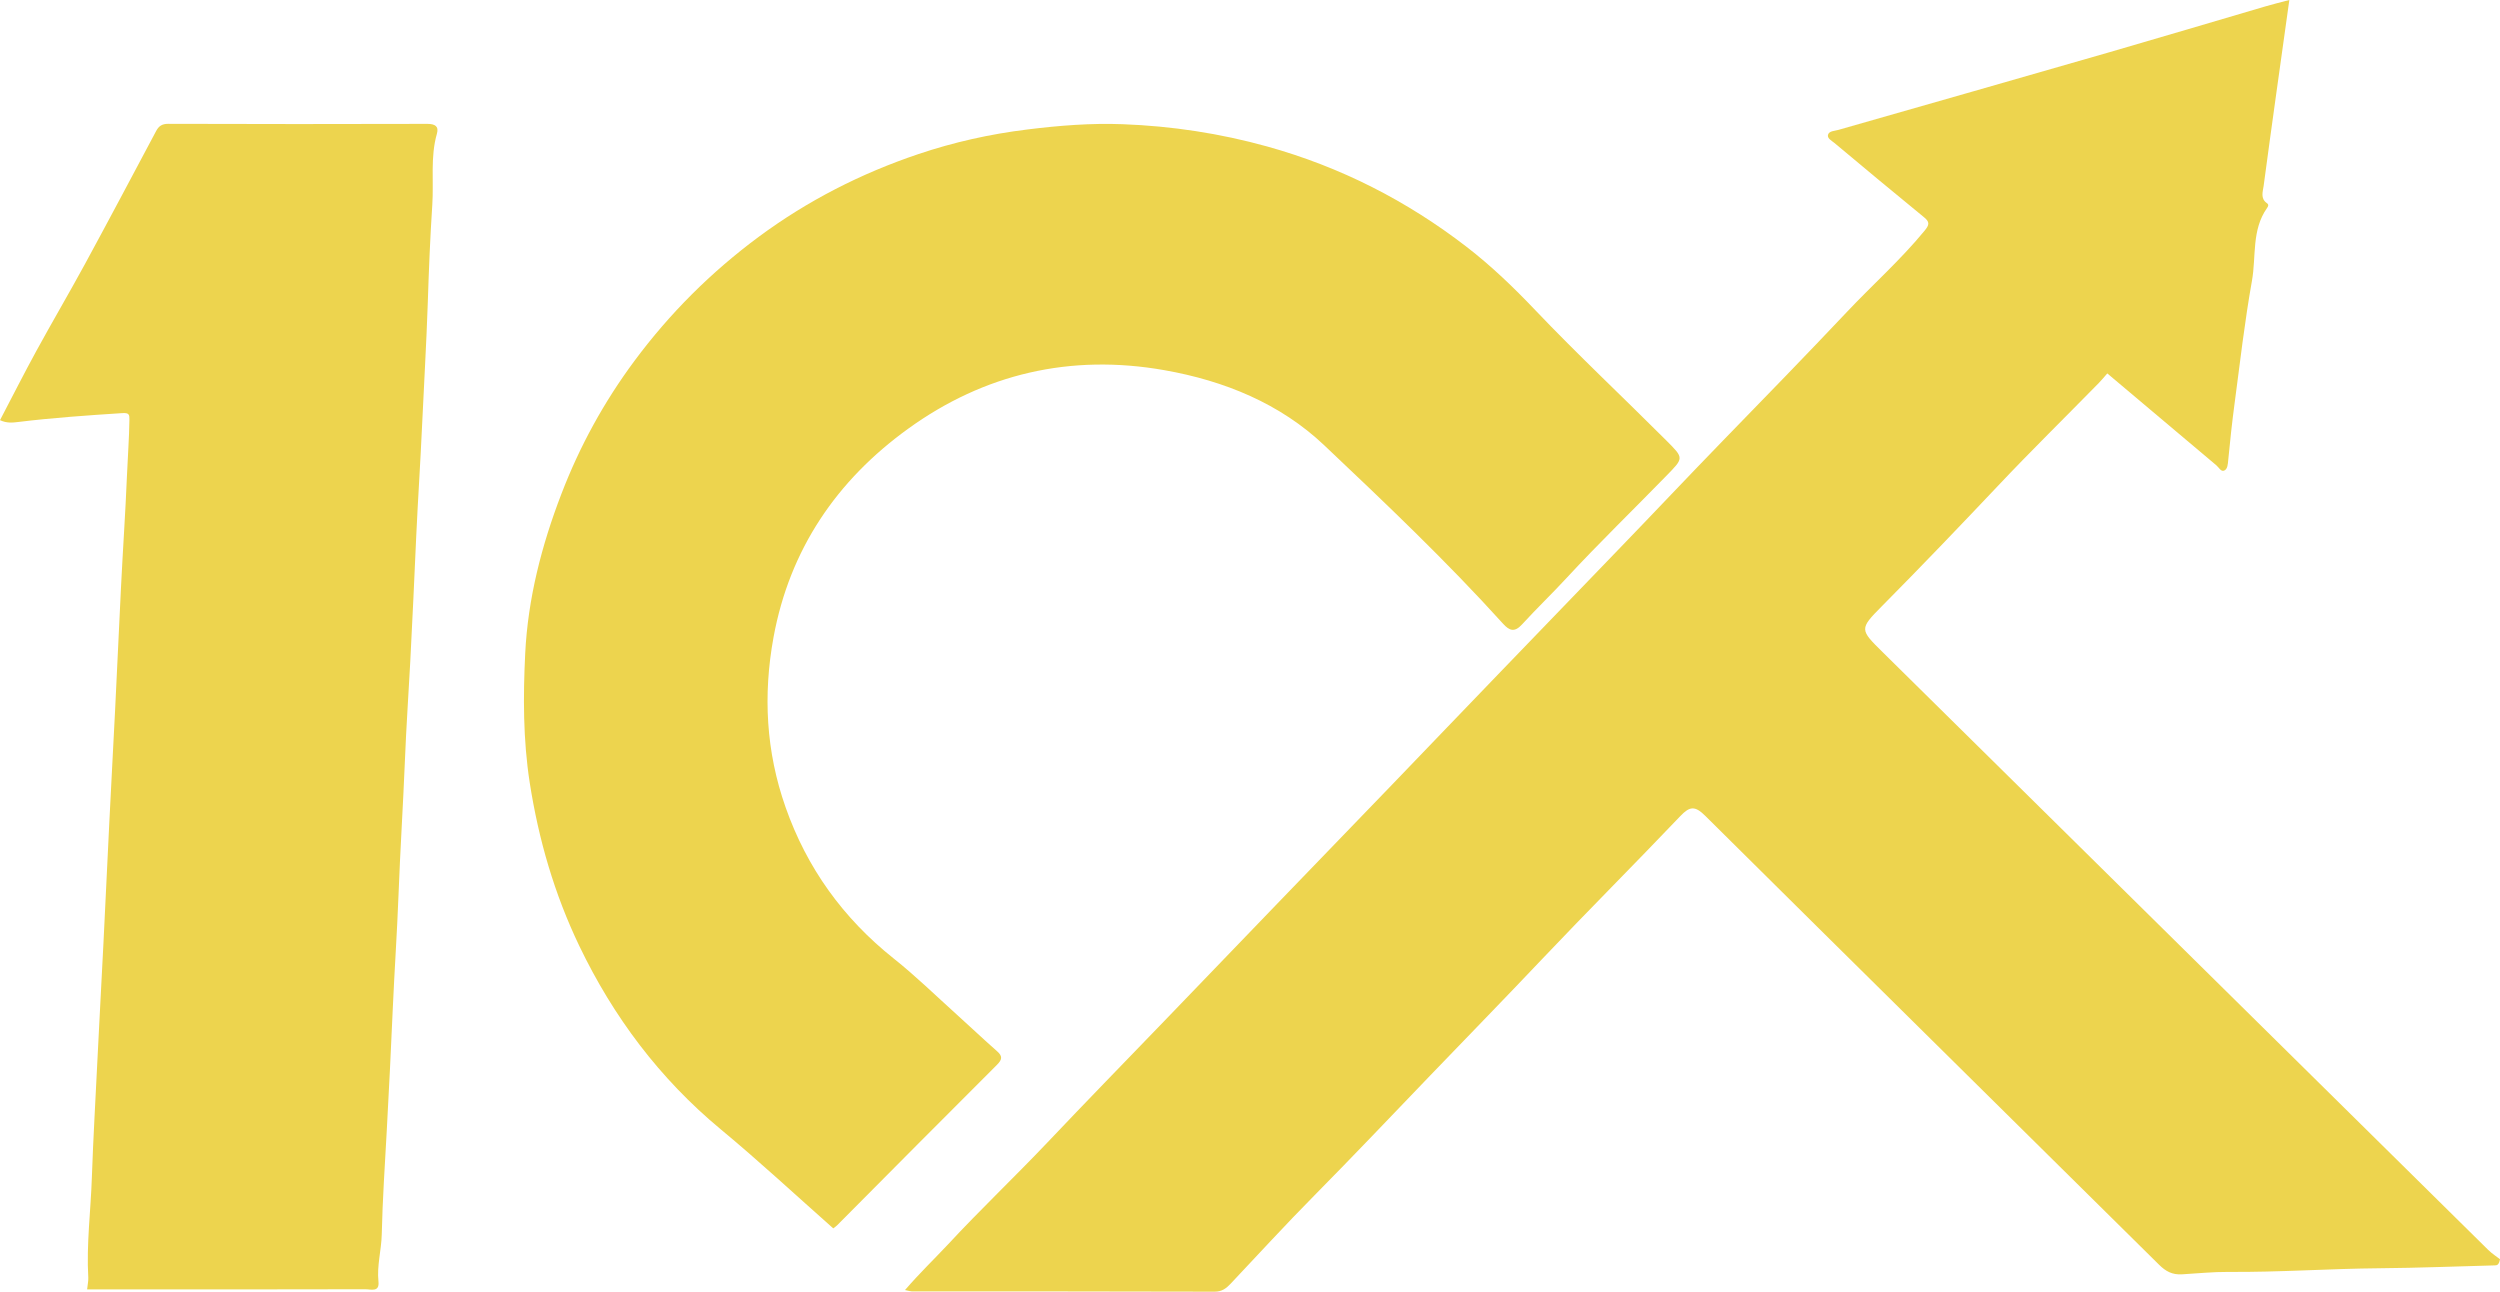 <svg xmlns="http://www.w3.org/2000/svg" xmlns:xlink="http://www.w3.org/1999/xlink" fill="none" version="1.1" width="60" height="31" viewBox="0 0 60 31"><g><g><path d="M21.72,30.961C21.815,30.981,21.848,30.993,21.88,30.993C24.303,30.994,26.727,30.993,29.151,31C29.326,31.001,29.43,30.921,29.536,30.808C30.203,30.102,30.859,29.384,31.543,28.693C32.48,27.744,33.397,26.778,34.32,25.817C35.219,24.882,36.124,23.954,37.016,23.012C38.108,21.86,39.233,20.736,40.328,19.586C40.555,19.347,40.68,19.336,40.925,19.579C44.55,23.176,48.188,26.761,51.818,30.354C51.978,30.512,52.133,30.597,52.365,30.584C52.737,30.563,53.112,30.523,53.477,30.526C54.693,30.535,55.905,30.448,57.118,30.438C58.039,30.43,58.961,30.393,59.881,30.369C59.928,30.367,59.973,30.362,60,30.221C59.929,30.165,59.809,30.09,59.711,29.992C54.867,25.212,50.023,20.43,45.18,15.648C44.636,15.111,44.621,15.097,45.16,14.554C46.107,13.599,47.036,12.628,47.96,11.651C48.748,10.816,49.569,10.011,50.373,9.19C50.444,9.118,50.508,9.038,50.575,8.962C51.448,9.698,52.321,10.434,53.194,11.169C53.254,11.219,53.305,11.332,53.385,11.292C53.463,11.253,53.468,11.142,53.477,11.046C53.521,10.591,53.569,10.137,53.63,9.683C53.76,8.7,53.873,7.714,54.047,6.738C54.151,6.154,54.035,5.521,54.409,4.992C54.436,4.953,54.458,4.912,54.406,4.876C54.244,4.764,54.309,4.596,54.327,4.463C54.524,2.988,54.733,1.514,54.944,0C54.72,0.059,54.544,0.102,54.371,0.153C53.123,0.519,51.877,0.892,50.628,1.253C48.46,1.878,46.292,2.498,44.123,3.117C44.033,3.143,43.91,3.142,43.877,3.221C43.837,3.317,43.958,3.374,44.022,3.428C44.737,4.027,45.456,4.624,46.178,5.215C46.32,5.331,46.303,5.399,46.189,5.538C45.615,6.237,44.936,6.839,44.318,7.495C43.34,8.531,42.345,9.553,41.351,10.575C40.512,11.439,39.686,12.316,38.849,13.182C37.907,14.157,36.968,15.135,36.026,16.11C35.156,17.009,34.294,17.916,33.425,18.816C32.483,19.791,31.541,20.767,30.601,21.743C29.717,22.661,28.835,23.581,27.95,24.497C27.009,25.473,26.062,26.444,25.13,27.428C24.347,28.253,23.521,29.036,22.748,29.87C22.416,30.224,22.066,30.56,21.72,30.961Z" fill="#EDD44E" fill-opacity="1"/></g><g><path d="M19.998,29.481C20.035,29.452,20.064,29.434,20.089,29.409C21.367,28.124,22.642,26.837,23.925,25.558C24.053,25.43,24.068,25.351,23.927,25.227C23.597,24.938,23.279,24.633,22.952,24.34C22.455,23.892,21.975,23.423,21.451,23.006C20.232,22.036,19.364,20.828,18.853,19.372C18.385,18.041,18.31,16.682,18.565,15.292C18.952,13.184,20.083,11.526,21.795,10.29C23.618,8.972,25.691,8.486,27.944,8.884C29.391,9.139,30.724,9.686,31.781,10.686C33.249,12.075,34.717,13.469,36.073,14.969C36.227,15.14,36.35,15.181,36.527,14.988C36.878,14.604,37.254,14.245,37.607,13.862C38.379,13.028,39.197,12.237,39.99,11.422C40.414,10.987,40.42,11.001,39.989,10.569C38.944,9.524,37.864,8.512,36.846,7.443C36.328,6.898,35.789,6.38,35.198,5.924C33.765,4.819,32.175,4.006,30.414,3.516C29.276,3.2,28.122,3.025,26.945,2.981C26.179,2.952,25.416,3.013,24.653,3.108C23.76,3.218,22.886,3.413,22.042,3.698C20.666,4.161,19.384,4.815,18.214,5.68C17.067,6.529,16.073,7.521,15.227,8.661C14.495,9.647,13.912,10.711,13.474,11.853C12.999,13.088,12.669,14.368,12.605,15.685C12.555,16.714,12.553,17.747,12.713,18.781C12.926,20.15,13.306,21.457,13.903,22.702C14.72,24.403,15.829,25.885,17.298,27.104C18.221,27.869,19.1,28.686,19.998,29.481Z" fill="#EDD44E" fill-opacity="1"/></g><g><path d="M2.091,30.945C2.673,30.945,3.245,30.945,3.818,30.945C5.468,30.945,7.119,30.947,8.77,30.942C8.901,30.942,9.112,31.02,9.083,30.757C9.043,30.375,9.153,30.005,9.162,29.626C9.181,28.79,9.237,27.955,9.283,27.12C9.337,26.147,9.384,25.173,9.427,24.199C9.467,23.294,9.53,22.39,9.564,21.485C9.605,20.407,9.674,19.33,9.718,18.252C9.749,17.463,9.804,16.674,9.846,15.885C9.9,14.878,9.944,13.869,9.99,12.86C10.03,11.99,10.089,11.121,10.128,10.251C10.173,9.254,10.234,8.257,10.267,7.26C10.292,6.479,10.324,5.694,10.375,4.917C10.413,4.349,10.325,3.77,10.486,3.208C10.536,3.032,10.441,2.973,10.257,2.973C8.185,2.979,6.113,2.979,4.041,2.972C3.889,2.971,3.811,3.024,3.746,3.147C3.179,4.212,2.615,5.278,2.038,6.339C1.657,7.039,1.253,7.726,0.871,8.425C0.572,8.972,0.292,9.527,0,10.084C0.167,10.162,0.31,10.143,0.443,10.127C1.27,10.026,2.1,9.969,2.931,9.915C3.1,9.904,3.108,9.949,3.106,10.078C3.1,10.525,3.065,10.971,3.047,11.417C3.01,12.311,2.948,13.203,2.904,14.096C2.856,15.081,2.811,16.067,2.762,17.052C2.718,17.945,2.667,18.838,2.624,19.731C2.577,20.704,2.53,21.678,2.482,22.652C2.438,23.557,2.385,24.461,2.342,25.365C2.296,26.327,2.238,27.289,2.205,28.251C2.179,29.055,2.072,29.858,2.119,30.665C2.123,30.744,2.103,30.824,2.091,30.945Z" fill="#EDD44E" fill-opacity="1"/></g></g></svg>